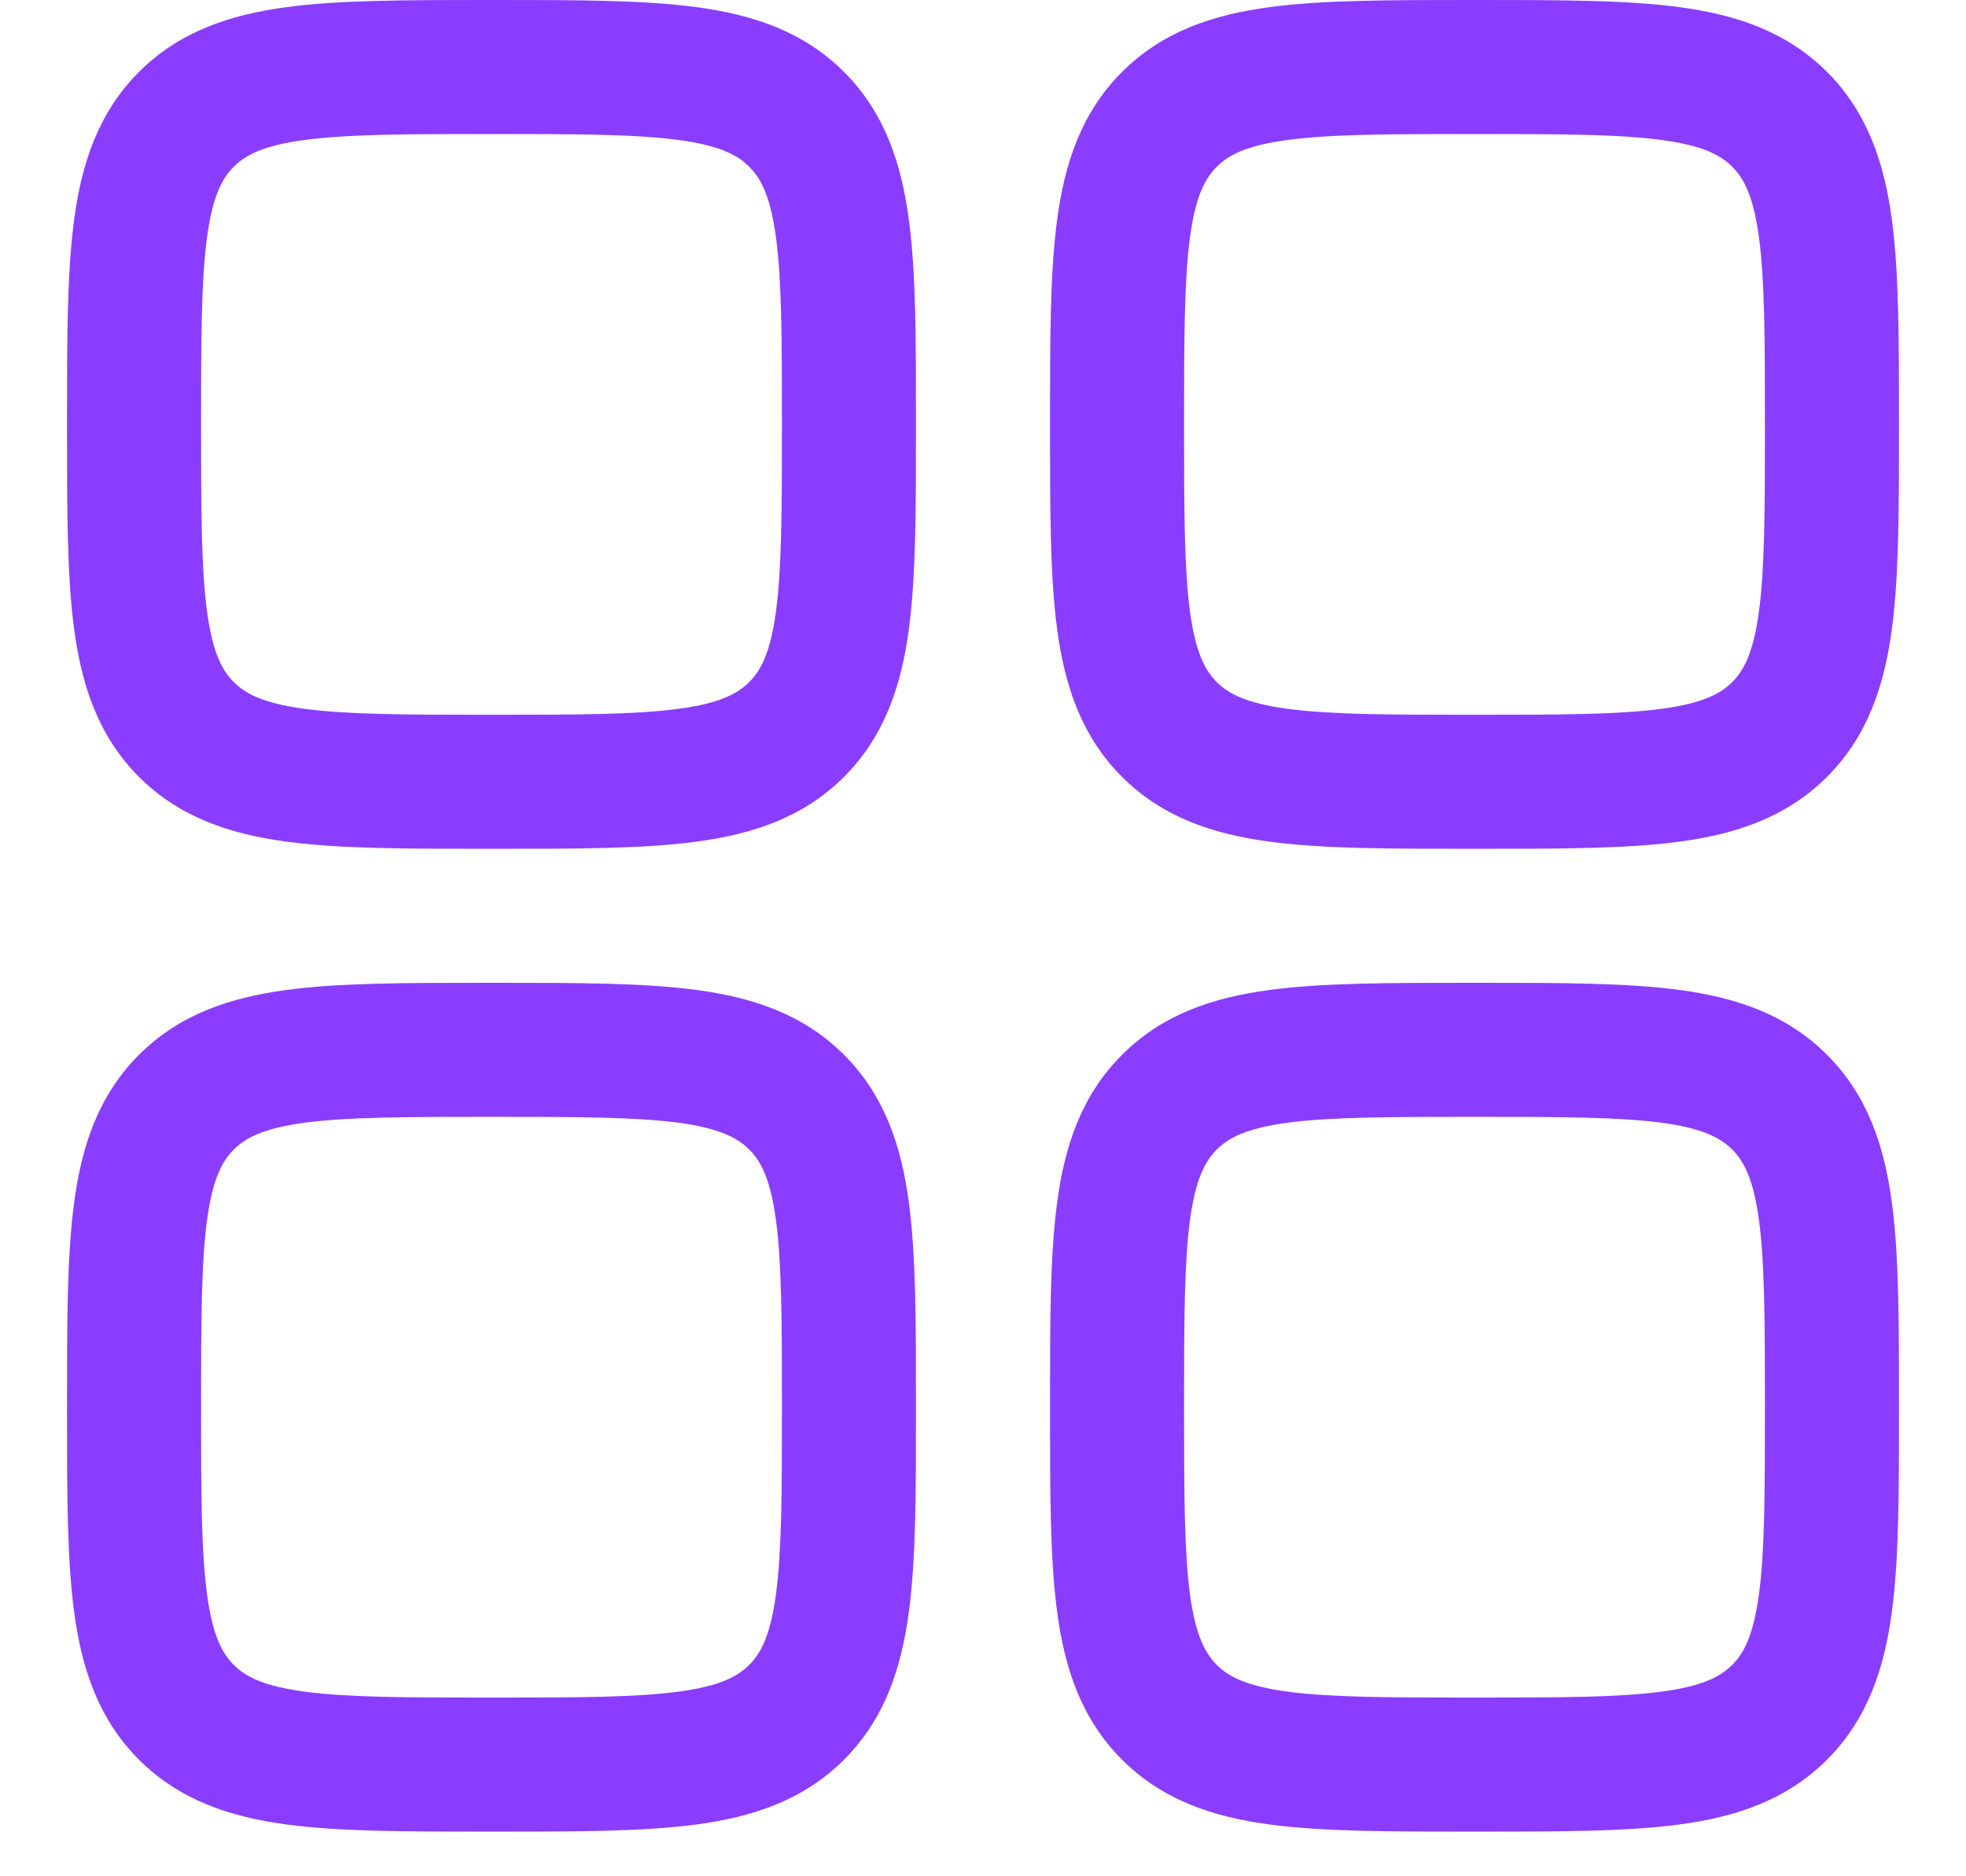 <svg width="22" height="21" viewBox="0 0 22 21" fill="none" xmlns="http://www.w3.org/2000/svg">
<path fill-rule="evenodd" clip-rule="evenodd" d="M5.448 1.06708e-06C4.55 -2.73648e-05 3.8 -5.10737e-05 3.206 0.08C2.578 0.164 2.011 0.35 1.555 0.805C1.1 1.261 0.914 1.828 0.83 2.456C0.75 3.05 0.75 3.8 0.75 4.698V4.802C0.75 5.7 0.75 6.45 0.83 7.044C0.914 7.672 1.1 8.239 1.555 8.695C2.011 9.15 2.578 9.336 3.206 9.42C3.8 9.5 4.55 9.5 5.448 9.5H5.552C6.45 9.5 7.2 9.5 7.794 9.42C8.422 9.336 8.989 9.15 9.445 8.695C9.9 8.239 10.086 7.672 10.17 7.044C10.25 6.45 10.25 5.7 10.25 4.802V4.698C10.25 3.8 10.25 3.05 10.17 2.456C10.086 1.828 9.9 1.261 9.445 0.805C8.989 0.35 8.422 0.164 7.794 0.08C7.2 -5.10737e-05 6.45 -2.73648e-05 5.552 1.06708e-06H5.448ZM2.616 1.866C2.746 1.736 2.944 1.629 3.405 1.567C3.888 1.502 4.536 1.5 5.5 1.5C6.464 1.5 7.112 1.502 7.595 1.567C8.056 1.629 8.254 1.736 8.384 1.866C8.514 1.996 8.621 2.194 8.683 2.655C8.748 3.138 8.75 3.786 8.75 4.75C8.75 5.714 8.748 6.362 8.683 6.845C8.621 7.306 8.514 7.504 8.384 7.634C8.254 7.764 8.056 7.871 7.595 7.933C7.112 7.998 6.464 8 5.5 8C4.536 8 3.888 7.998 3.405 7.933C2.944 7.871 2.746 7.764 2.616 7.634C2.486 7.504 2.379 7.306 2.317 6.845C2.252 6.362 2.25 5.714 2.25 4.75C2.25 3.786 2.252 3.138 2.317 2.655C2.379 2.194 2.486 1.996 2.616 1.866Z" fill="#8B3DFF"/>
<path fill-rule="evenodd" clip-rule="evenodd" d="M16.448 11C15.55 11 14.8 11 14.206 11.08C13.578 11.164 13.011 11.35 12.556 11.806C12.1 12.261 11.914 12.828 11.83 13.456C11.75 14.05 11.75 14.8 11.75 15.698V15.802C11.75 16.701 11.75 17.45 11.83 18.044C11.914 18.672 12.1 19.239 12.556 19.695C13.011 20.15 13.578 20.336 14.206 20.42C14.8 20.5 15.55 20.5 16.448 20.5H16.552C17.45 20.5 18.2 20.5 18.794 20.42C19.422 20.336 19.989 20.15 20.445 19.695C20.9 19.239 21.086 18.672 21.17 18.044C21.25 17.45 21.25 16.701 21.25 15.802V15.698C21.25 14.8 21.25 14.05 21.17 13.456C21.086 12.828 20.9 12.261 20.445 11.806C19.989 11.35 19.422 11.164 18.794 11.08C18.2 11 17.451 11 16.552 11H16.448ZM13.616 12.866C13.746 12.736 13.944 12.629 14.405 12.566C14.888 12.502 15.536 12.5 16.5 12.5C17.464 12.5 18.112 12.502 18.595 12.566C19.056 12.629 19.254 12.736 19.384 12.866C19.514 12.996 19.621 13.194 19.683 13.655C19.748 14.138 19.75 14.786 19.75 15.75C19.75 16.714 19.748 17.362 19.683 17.845C19.621 18.306 19.514 18.504 19.384 18.634C19.254 18.764 19.056 18.871 18.595 18.933C18.112 18.998 17.464 19 16.5 19C15.536 19 14.888 18.998 14.405 18.933C13.944 18.871 13.746 18.764 13.616 18.634C13.486 18.504 13.379 18.306 13.316 17.845C13.252 17.362 13.25 16.714 13.25 15.75C13.25 14.786 13.252 14.138 13.316 13.655C13.379 13.194 13.486 12.996 13.616 12.866Z" fill="#8B3DFF"/>
<path fill-rule="evenodd" clip-rule="evenodd" d="M5.448 11H5.552C6.45 11 7.2 11 7.794 11.08C8.422 11.164 8.989 11.35 9.445 11.806C9.9 12.261 10.086 12.828 10.17 13.456C10.25 14.05 10.25 14.8 10.25 15.698V15.802C10.25 16.701 10.25 17.45 10.17 18.044C10.086 18.672 9.9 19.239 9.445 19.695C8.989 20.15 8.422 20.336 7.794 20.42C7.2 20.5 6.451 20.5 5.552 20.5H5.448C4.55 20.5 3.8 20.5 3.206 20.42C2.578 20.336 2.011 20.15 1.555 19.695C1.1 19.239 0.914 18.672 0.83 18.044C0.75 17.45 0.75 16.701 0.75 15.802V15.698C0.75 14.8 0.75 14.05 0.83 13.456C0.914 12.828 1.1 12.261 1.555 11.806C2.011 11.35 2.578 11.164 3.206 11.08C3.8 11 4.55 11 5.448 11ZM3.405 12.566C2.944 12.629 2.746 12.736 2.616 12.866C2.486 12.996 2.379 13.194 2.317 13.655C2.252 14.138 2.25 14.786 2.25 15.75C2.25 16.714 2.252 17.362 2.317 17.845C2.379 18.306 2.486 18.504 2.616 18.634C2.746 18.764 2.944 18.871 3.405 18.933C3.888 18.998 4.536 19 5.5 19C6.464 19 7.112 18.998 7.595 18.933C8.056 18.871 8.254 18.764 8.384 18.634C8.514 18.504 8.621 18.306 8.683 17.845C8.748 17.362 8.75 16.714 8.75 15.75C8.75 14.786 8.748 14.138 8.683 13.655C8.621 13.194 8.514 12.996 8.384 12.866C8.254 12.736 8.056 12.629 7.595 12.566C7.112 12.502 6.464 12.5 5.5 12.5C4.536 12.5 3.888 12.502 3.405 12.566Z" fill="#8B3DFF"/>
<path fill-rule="evenodd" clip-rule="evenodd" d="M16.448 1.06708e-06C15.55 -2.73648e-05 14.8 -5.10737e-05 14.206 0.08C13.578 0.164 13.011 0.35 12.556 0.805C12.1 1.261 11.914 1.828 11.83 2.456C11.75 3.05 11.75 3.8 11.75 4.698V4.802C11.75 5.7 11.75 6.45 11.83 7.044C11.914 7.672 12.1 8.239 12.556 8.695C13.011 9.15 13.578 9.336 14.206 9.42C14.8 9.5 15.55 9.5 16.448 9.5H16.552C17.451 9.5 18.2 9.5 18.794 9.42C19.422 9.336 19.989 9.15 20.445 8.695C20.9 8.239 21.086 7.672 21.17 7.044C21.25 6.45 21.25 5.7 21.25 4.802V4.698C21.25 3.8 21.25 3.05 21.17 2.456C21.086 1.828 20.9 1.261 20.445 0.805C19.989 0.35 19.422 0.164 18.794 0.08C18.2 -5.10737e-05 17.451 -2.73648e-05 16.552 1.06708e-06H16.448ZM13.616 1.866C13.746 1.736 13.944 1.629 14.405 1.567C14.888 1.502 15.536 1.5 16.5 1.5C17.464 1.5 18.112 1.502 18.595 1.567C19.056 1.629 19.254 1.736 19.384 1.866C19.514 1.996 19.621 2.194 19.683 2.655C19.748 3.138 19.75 3.786 19.75 4.75C19.75 5.714 19.748 6.362 19.683 6.845C19.621 7.306 19.514 7.504 19.384 7.634C19.254 7.764 19.056 7.871 18.595 7.933C18.112 7.998 17.464 8 16.5 8C15.536 8 14.888 7.998 14.405 7.933C13.944 7.871 13.746 7.764 13.616 7.634C13.486 7.504 13.379 7.306 13.316 6.845C13.252 6.362 13.25 5.714 13.25 4.75C13.25 3.786 13.252 3.138 13.316 2.655C13.379 2.194 13.486 1.996 13.616 1.866Z" fill="#8B3DFF"/>
</svg>

